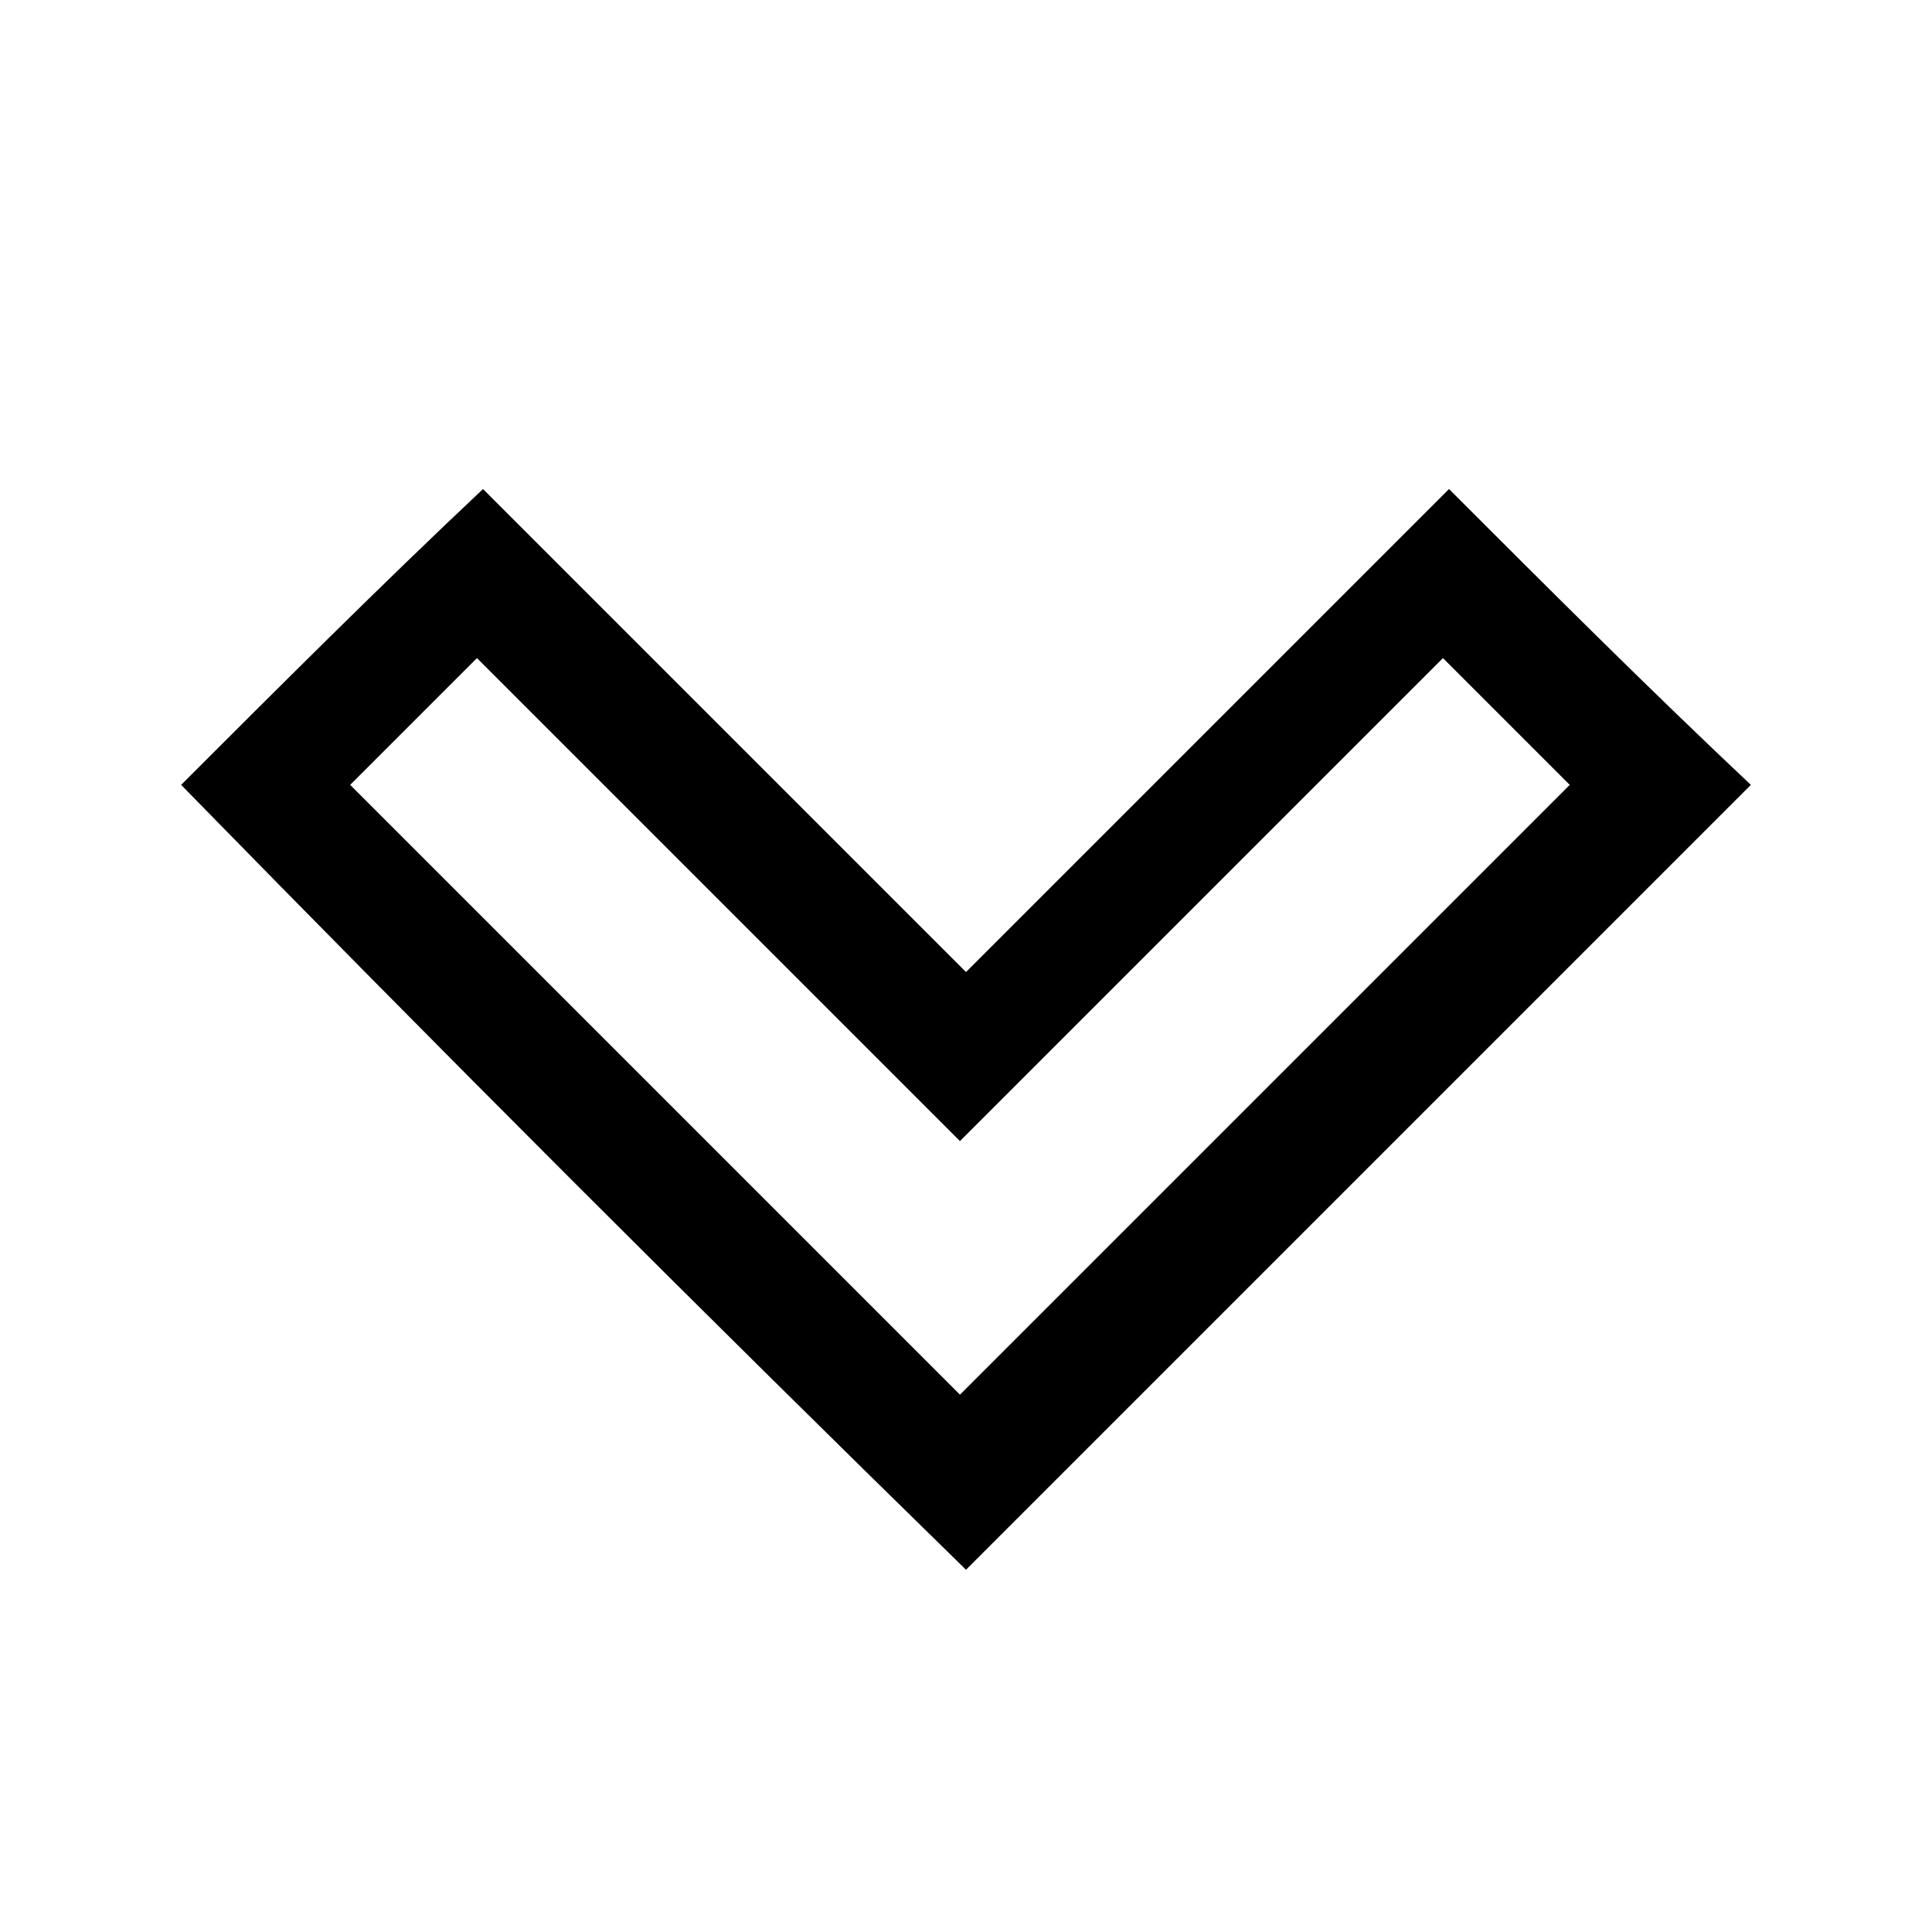 <svg viewBox="0 0 32 32" width="32" height="32" xmlns="http://www.w3.org/2000/svg">
	<title>Down</title>
	<path d="m16 26c4.3-4.3 8.6-8.6 13-13C27.3 11.4 25.6 9.7 24 8.1c-2.7 2.7-5.4 5.4-8 8 -2.7-2.7-5.4-5.4-8-8C6.3 9.7 4.6 11.4 3 13 7.3 17.4 11.6 21.7 16 26ZM5.8 13c0.7-0.7 1.4-1.4 2.1-2.1 2.7 2.7 5.4 5.4 8 8 2.7-2.7 5.4-5.4 8-8 0.7 0.7 1.4 1.4 2.1 2.1 -3.4 3.4-6.8 6.8-10.1 10.1C12.6 19.8 9.2 16.4 5.8 13Z"/>
</svg>
